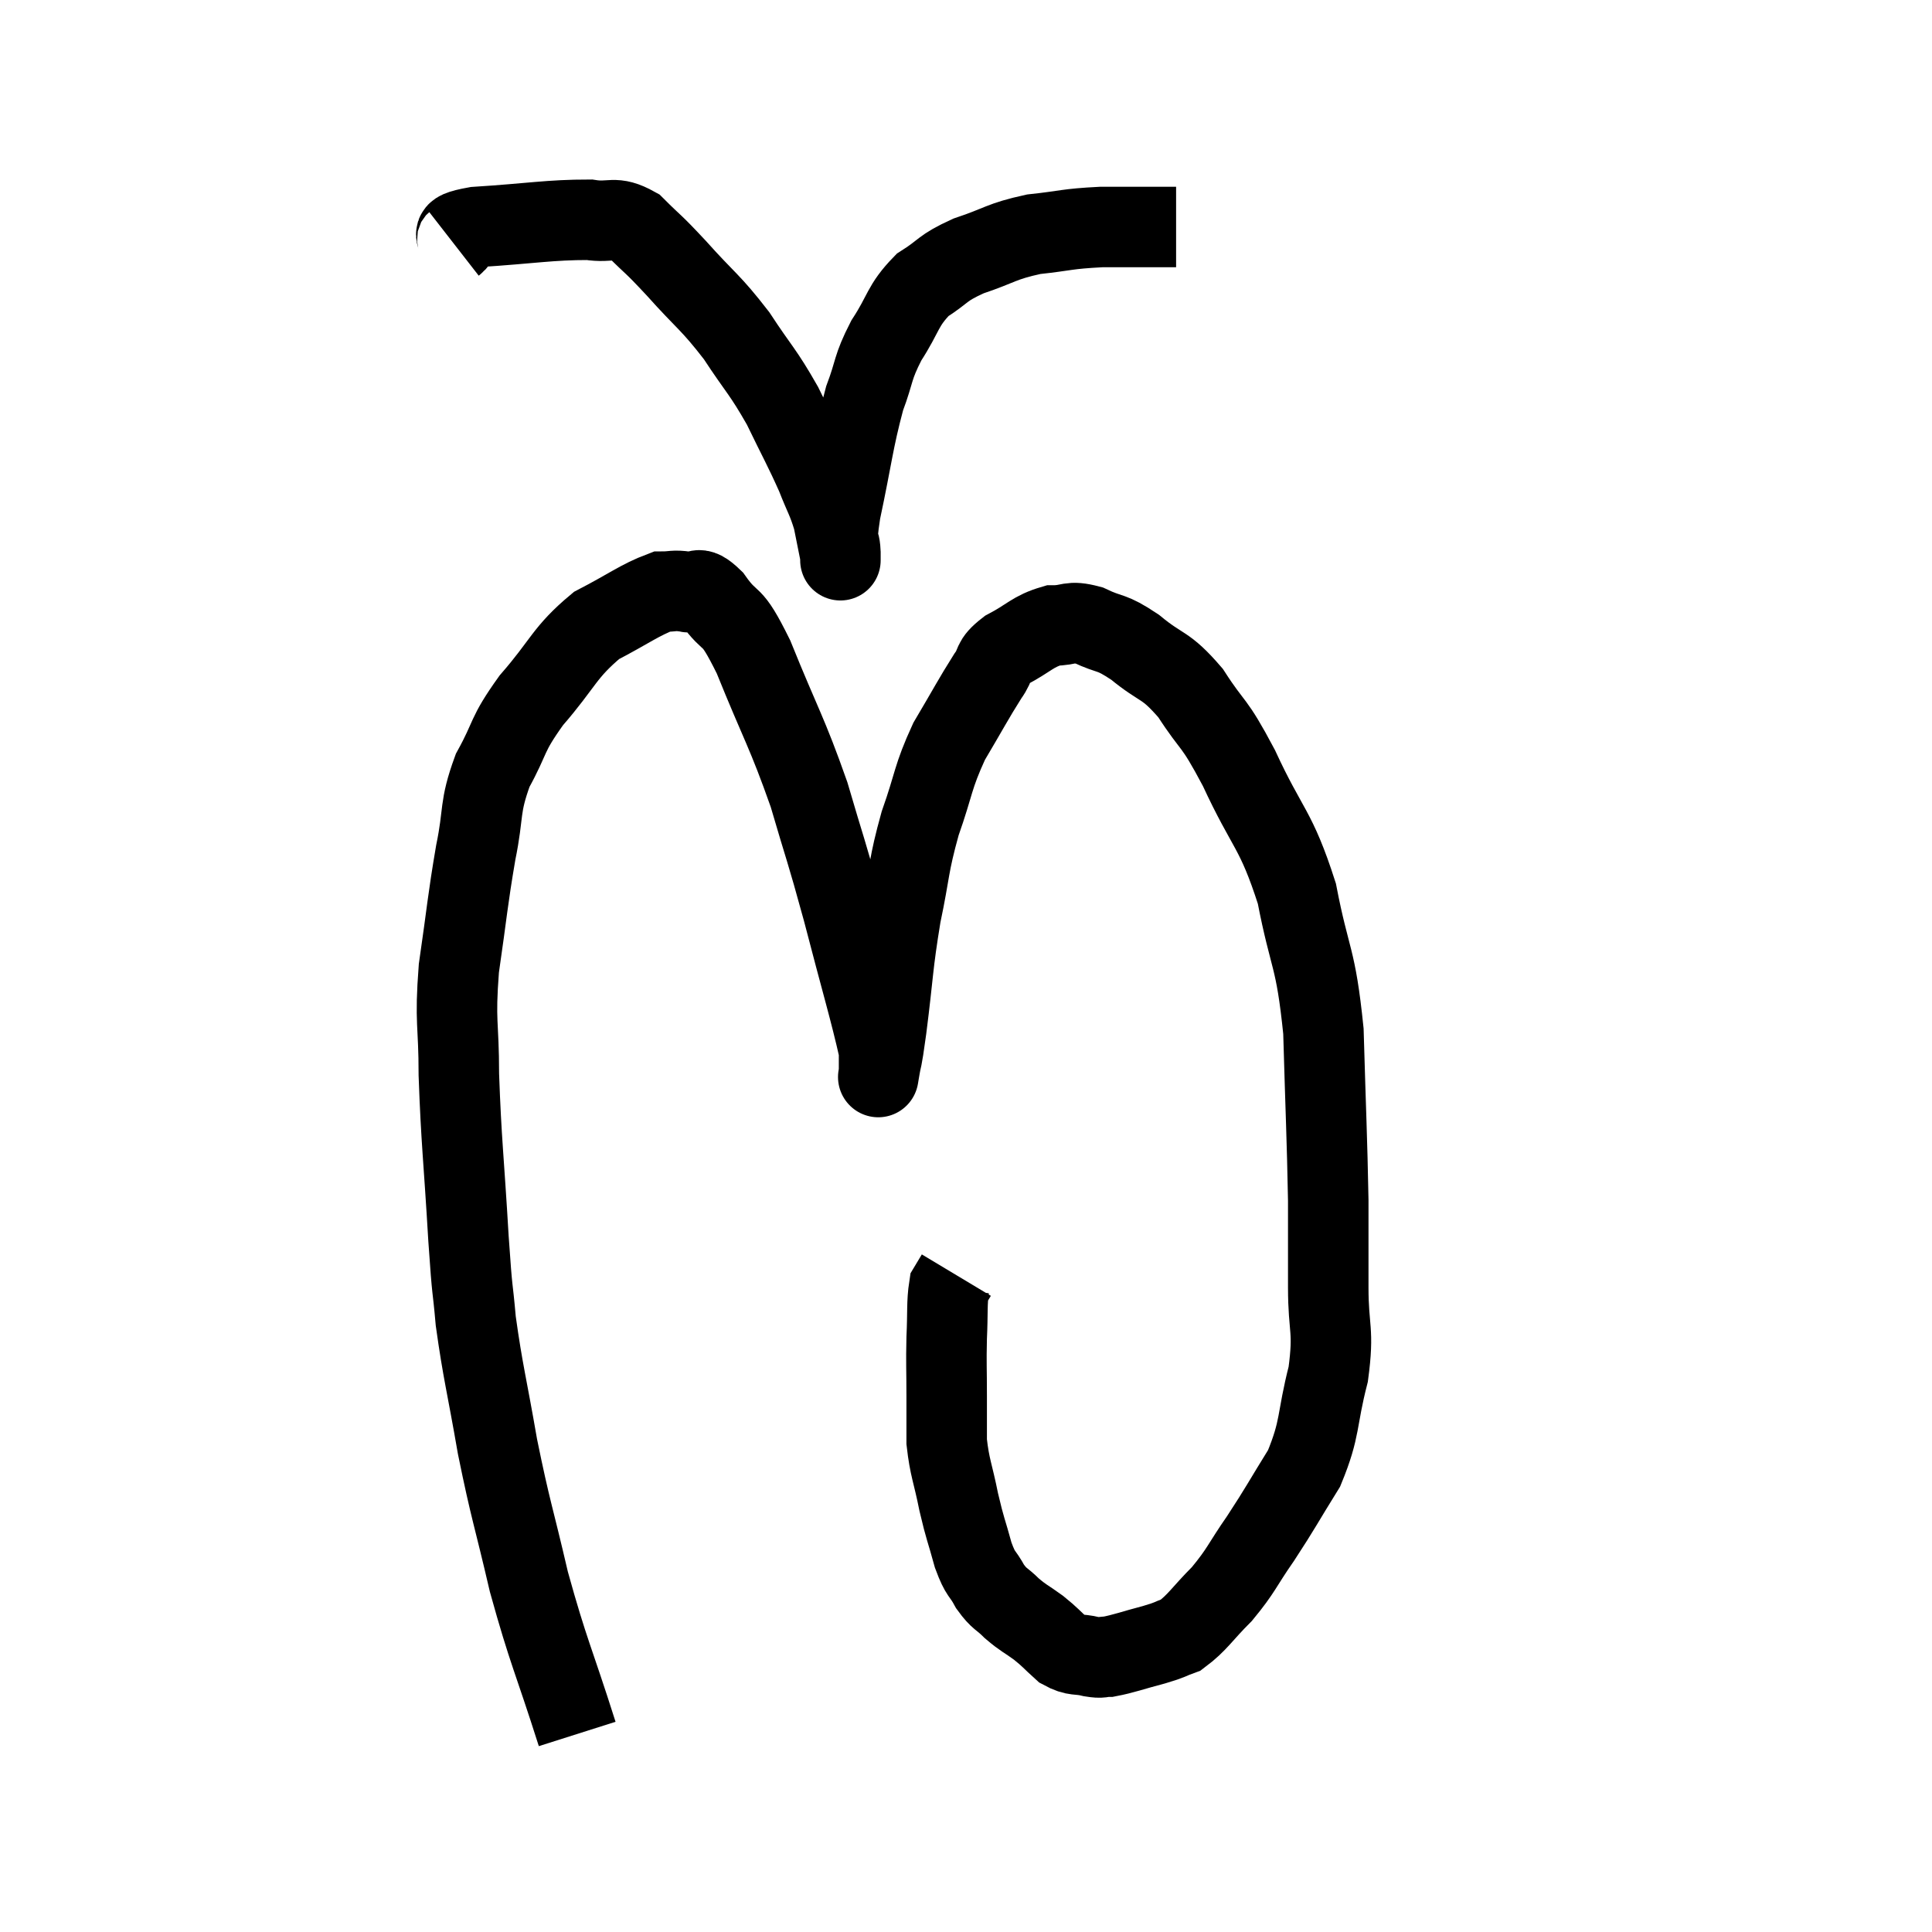 <svg width="48" height="48" viewBox="0 0 48 48" xmlns="http://www.w3.org/2000/svg"><path d="M 14.34 43.08 C 13.74 41.19, 13.635 41.085, 13.14 39.3 C 12.75 37.62, 12.69 37.56, 12.36 35.94 C 12.09 34.38, 12 34.11, 11.82 32.82 C 11.73 31.8, 11.745 32.31, 11.64 30.78 C 11.52 28.74, 11.46 28.38, 11.4 26.7 C 11.4 25.38, 11.295 25.44, 11.4 24.06 C 11.61 22.62, 11.61 22.41, 11.82 21.18 C 12.03 20.16, 11.895 20.085, 12.24 19.14 C 12.72 18.27, 12.555 18.3, 13.2 17.4 C 14.01 16.47, 14.01 16.215, 14.82 15.54 C 15.63 15.12, 15.885 14.91, 16.44 14.7 C 16.74 14.7, 16.725 14.655, 17.04 14.7 C 17.37 14.79, 17.28 14.475, 17.7 14.88 C 18.21 15.6, 18.12 15.105, 18.72 16.32 C 19.41 18.03, 19.545 18.165, 20.1 19.74 C 20.52 21.18, 20.505 21.03, 20.94 22.62 C 21.39 24.36, 21.615 25.095, 21.84 26.1 C 21.84 26.37, 21.84 26.505, 21.84 26.64 C 21.84 26.64, 21.795 26.91, 21.84 26.64 C 21.93 26.1, 21.885 26.535, 22.02 25.56 C 22.2 24.15, 22.17 24.015, 22.38 22.74 C 22.62 21.6, 22.56 21.54, 22.86 20.46 C 23.22 19.44, 23.16 19.335, 23.58 18.42 C 24.06 17.61, 24.18 17.37, 24.54 16.8 C 24.78 16.47, 24.615 16.455, 25.02 16.14 C 25.59 15.84, 25.65 15.69, 26.16 15.54 C 26.61 15.54, 26.55 15.405, 27.06 15.54 C 27.63 15.81, 27.57 15.66, 28.2 16.08 C 28.89 16.65, 28.935 16.47, 29.58 17.22 C 30.18 18.15, 30.12 17.835, 30.78 19.08 C 31.5 20.64, 31.695 20.565, 32.22 22.2 C 32.55 23.91, 32.685 23.715, 32.88 25.62 C 32.94 27.72, 32.97 28.23, 33 29.82 C 33 30.9, 33 30.9, 33 31.98 C 33 33.06, 33.15 33.015, 33 34.14 C 32.7 35.31, 32.82 35.46, 32.4 36.48 C 31.86 37.35, 31.83 37.44, 31.32 38.22 C 30.84 38.91, 30.855 39, 30.36 39.6 C 29.85 40.11, 29.76 40.305, 29.34 40.62 C 29.01 40.74, 29.13 40.725, 28.68 40.86 C 28.11 41.01, 27.93 41.085, 27.54 41.16 C 27.33 41.16, 27.405 41.205, 27.12 41.16 C 26.76 41.07, 26.73 41.16, 26.4 40.98 C 26.1 40.71, 26.115 40.695, 25.8 40.44 C 25.47 40.2, 25.44 40.215, 25.14 39.96 C 24.87 39.69, 24.84 39.75, 24.6 39.42 C 24.39 39.03, 24.375 39.165, 24.18 38.64 C 24 37.98, 23.985 38.025, 23.82 37.32 C 23.67 36.57, 23.595 36.48, 23.52 35.82 C 23.52 35.25, 23.52 35.325, 23.52 34.68 C 23.52 33.96, 23.505 33.915, 23.52 33.24 C 23.55 32.61, 23.52 32.37, 23.58 31.98 C 23.67 31.83, 23.715 31.755, 23.76 31.68 C 23.76 31.68, 23.76 31.68, 23.76 31.68 L 23.76 31.68" fill="none" stroke="black" stroke-width="2"></path><path d="M 11.28 6.06 C 11.55 5.85, 10.98 5.79, 11.82 5.64 C 13.23 5.55, 13.65 5.46, 14.64 5.46 C 15.21 5.55, 15.24 5.34, 15.78 5.64 C 16.29 6.15, 16.17 5.985, 16.8 6.66 C 17.55 7.5, 17.64 7.485, 18.3 8.34 C 18.87 9.21, 18.945 9.21, 19.44 10.08 C 19.86 10.95, 19.965 11.115, 20.28 11.82 C 20.49 12.36, 20.55 12.405, 20.7 12.9 C 20.79 13.35, 20.835 13.575, 20.88 13.8 C 20.88 13.8, 20.88 13.8, 20.88 13.8 C 20.88 13.8, 20.88 14.07, 20.88 13.8 C 20.88 13.26, 20.73 13.695, 20.88 12.72 C 21.18 11.31, 21.195 10.965, 21.48 9.9 C 21.75 9.18, 21.66 9.165, 22.02 8.46 C 22.47 7.77, 22.41 7.605, 22.92 7.08 C 23.49 6.72, 23.37 6.675, 24.06 6.36 C 24.87 6.09, 24.855 6, 25.68 5.82 C 26.52 5.73, 26.475 5.685, 27.36 5.64 C 28.29 5.64, 28.755 5.64, 29.22 5.64 L 29.22 5.64" fill="none" stroke="black" stroke-width="2"></path></svg>